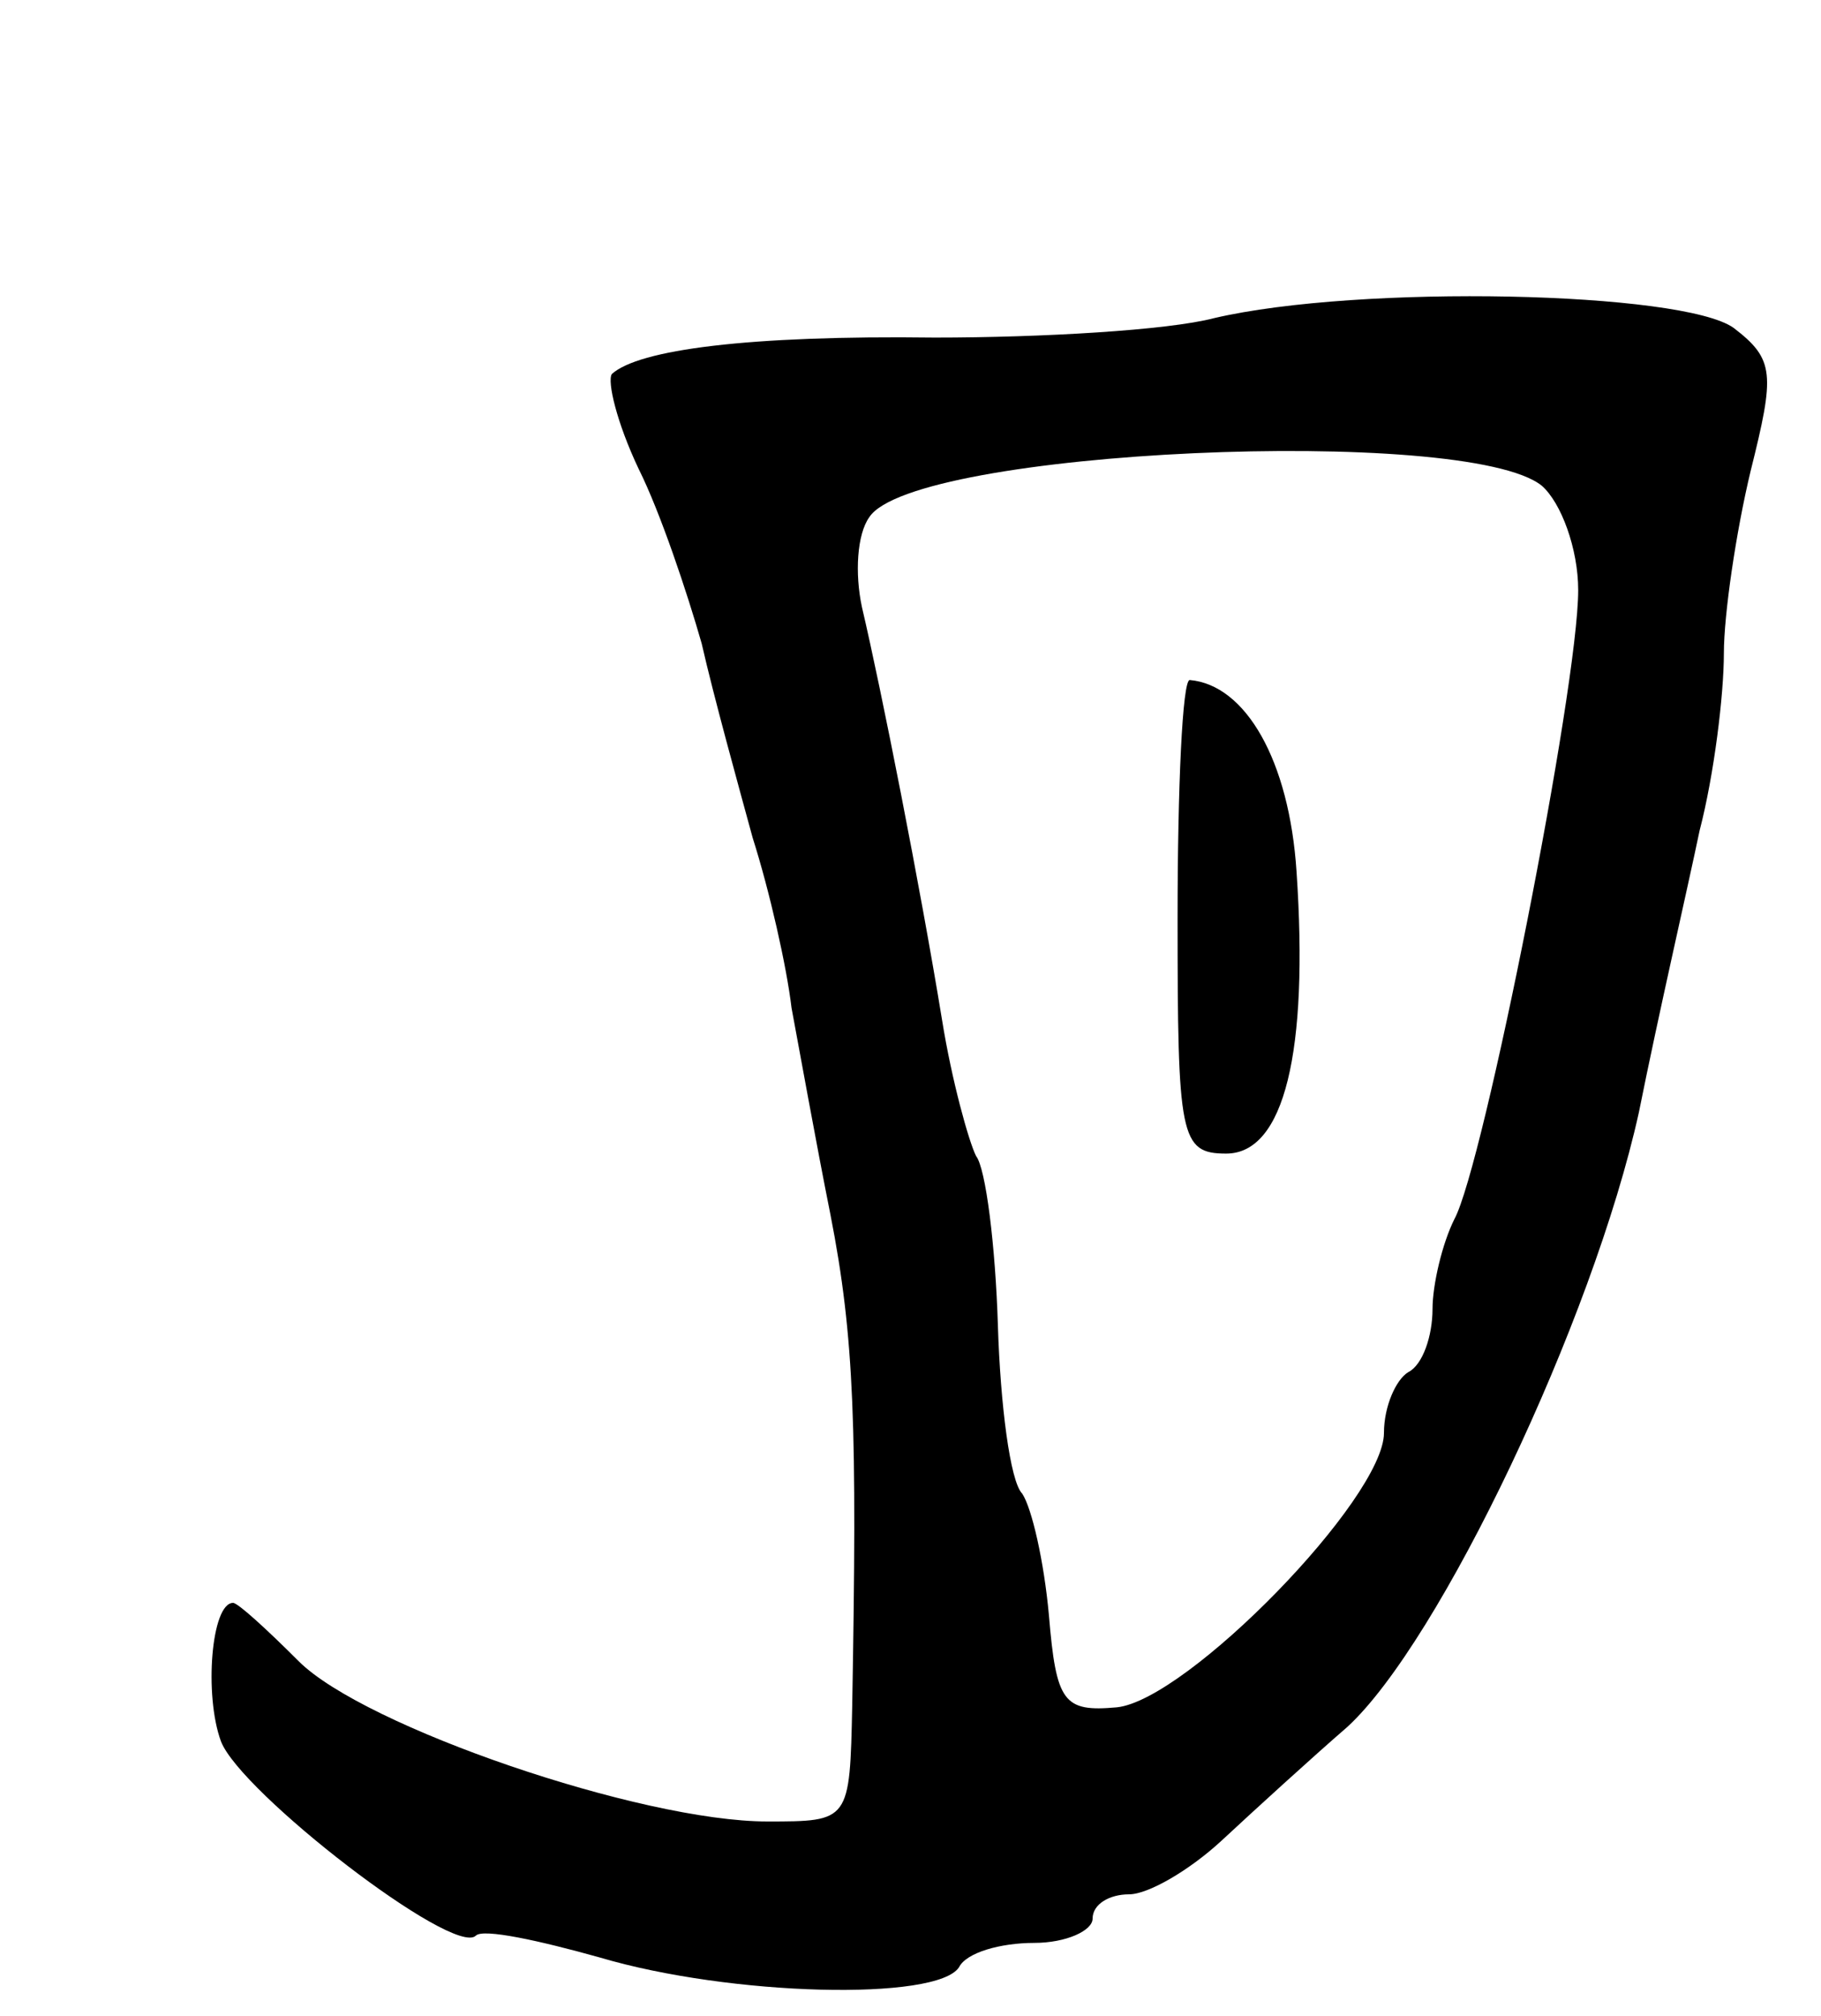 <svg version="1.0" xmlns="http://www.w3.org/2000/svg"
 width="75pt" height="83pt" viewBox="0 0 75 83"
 preserveAspectRatio="xMidYMid meet">
<g transform="translate(0,83) scale(0.1,-0.1)"
fill="#000000" stroke="none">
<path d="M500 699 c-19 -5 -71 -8 -115 -8 -77 1 -122 -5 -133 -15 -2 -3 2 -20
11 -39 9 -18 20 -51 26 -72 5 -22 15 -58 21 -80 7 -22 14 -53 16 -70 3 -16 10
-55 16 -85 10 -51 11 -88 9 -202 -1 -48 -1 -48 -35 -48 -52 0 -166 39 -193 66
-13 13 -25 24 -27 24 -9 0 -12 -38 -5 -57 8 -21 96 -89 105 -80 3 3 26 -2 51
-9 54 -16 139 -18 148 -4 3 6 17 10 31 10 13 0 24 5 24 10 0 6 7 10 15 10 8 0
25 10 38 22 14 13 37 34 52 47 38 35 101 167 120 253 8 40 20 92 25 116 6 23
10 56 10 73 0 16 5 50 11 75 10 40 10 46 -7 59 -21 15 -154 18 -214 4z m135
-69 c8 -7 15 -26 15 -43 0 -40 -39 -237 -51 -259 -5 -10 -9 -27 -9 -37 0 -11
-4 -23 -10 -26 -5 -3 -10 -14 -10 -25 0 -27 -81 -110 -110 -113 -22 -2 -25 2
-28 38 -2 22 -7 44 -11 50 -5 5 -9 37 -10 69 -1 33 -5 65 -9 70 -3 6 -10 31
-14 56 -9 55 -25 136 -33 170 -3 14 -2 30 3 37 18 28 246 38 277 13z"/>
<path d="M485 452 c0 -90 1 -97 20 -97 24 0 34 42 29 116 -3 46 -21 77 -44 79
-3 0 -5 -44 -5 -98z"/>
</g>
</svg>
